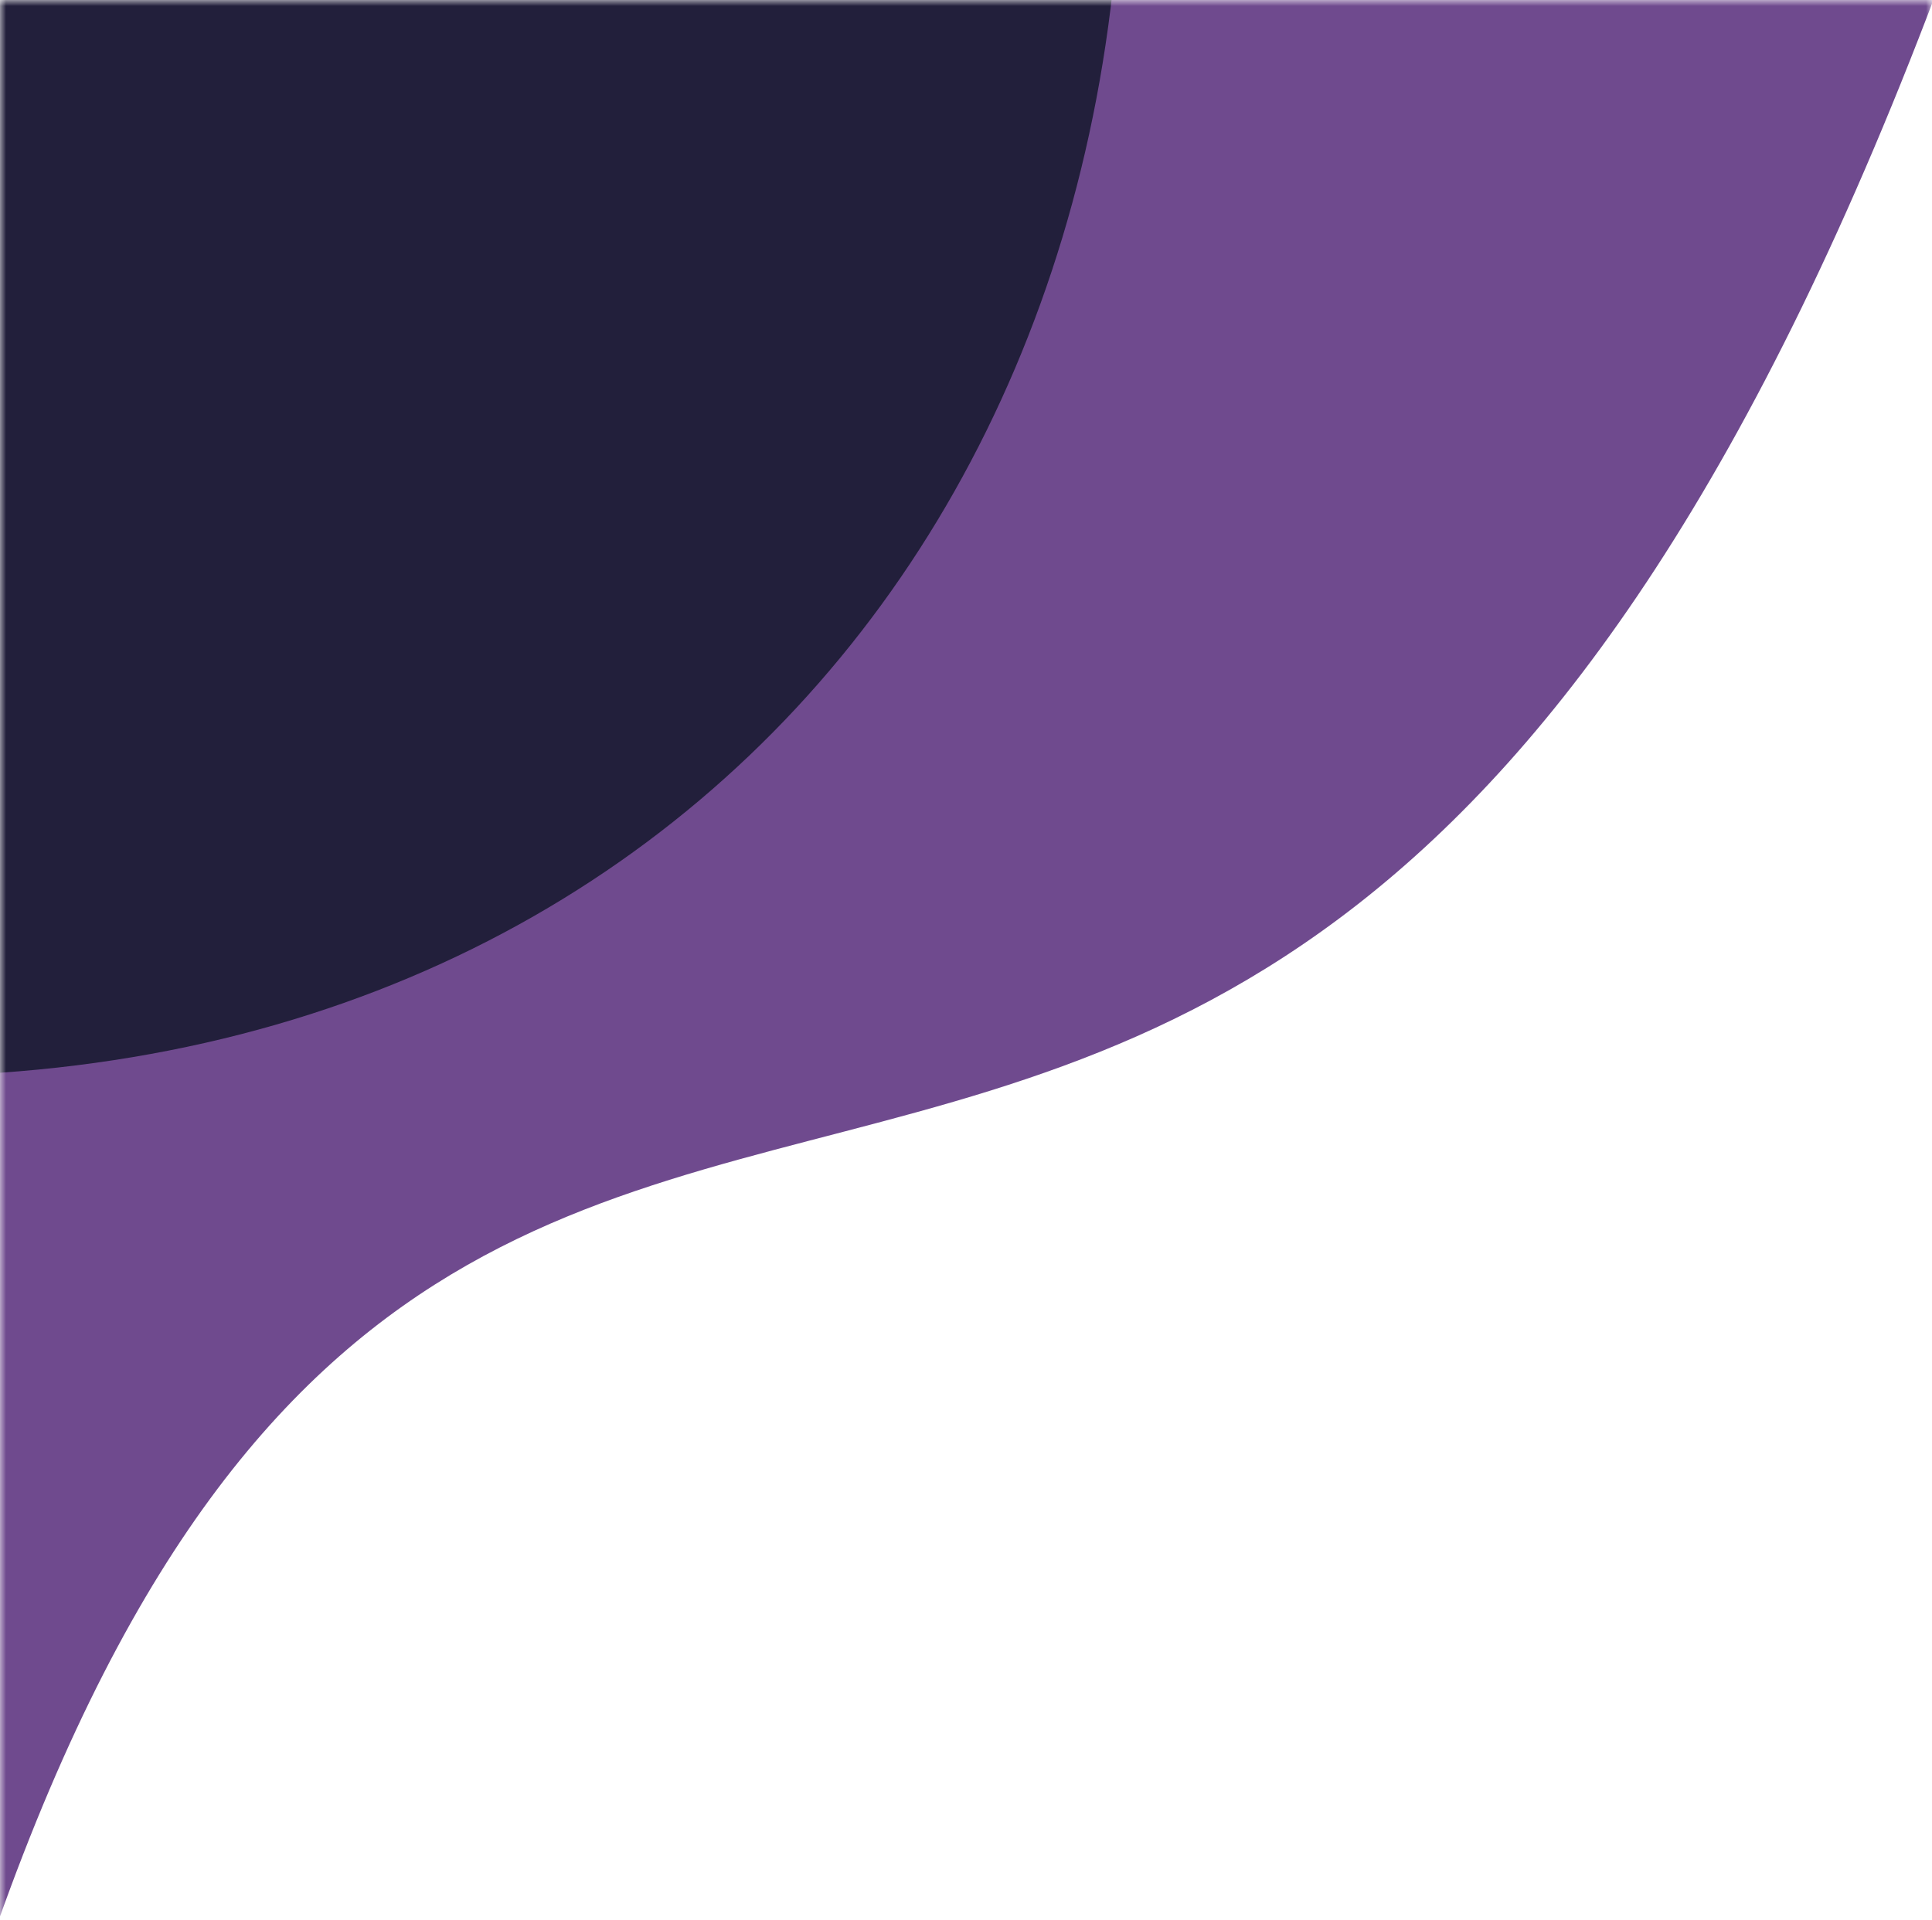 <svg width="162" height="161" viewBox="0 0 162 161" fill="none" xmlns="http://www.w3.org/2000/svg">
<mask id="mask0" mask-type="alpha" maskUnits="userSpaceOnUse" x="0" y="0" width="162" height="161">
<rect width="162" height="161" fill="#C4C4C4"/>
</mask>
<g mask="url(#mask0)">
<path d="M169.003 -19.551C106.455 171.599 29.681 22.418 -10.199 196.488C-50.079 370.559 -5.13 -34.219 -5.13 -34.219C-5.13 -34.219 231.55 -210.7 169.003 -19.551Z" fill="#6F4A8E"/>
<path d="M91.252 -43.197C105.723 29.484 63.724 90.08 -8.352 90.27L-23 -49.691L91.252 -43.197Z" fill="#221F3B"/>
</g>
</svg>
